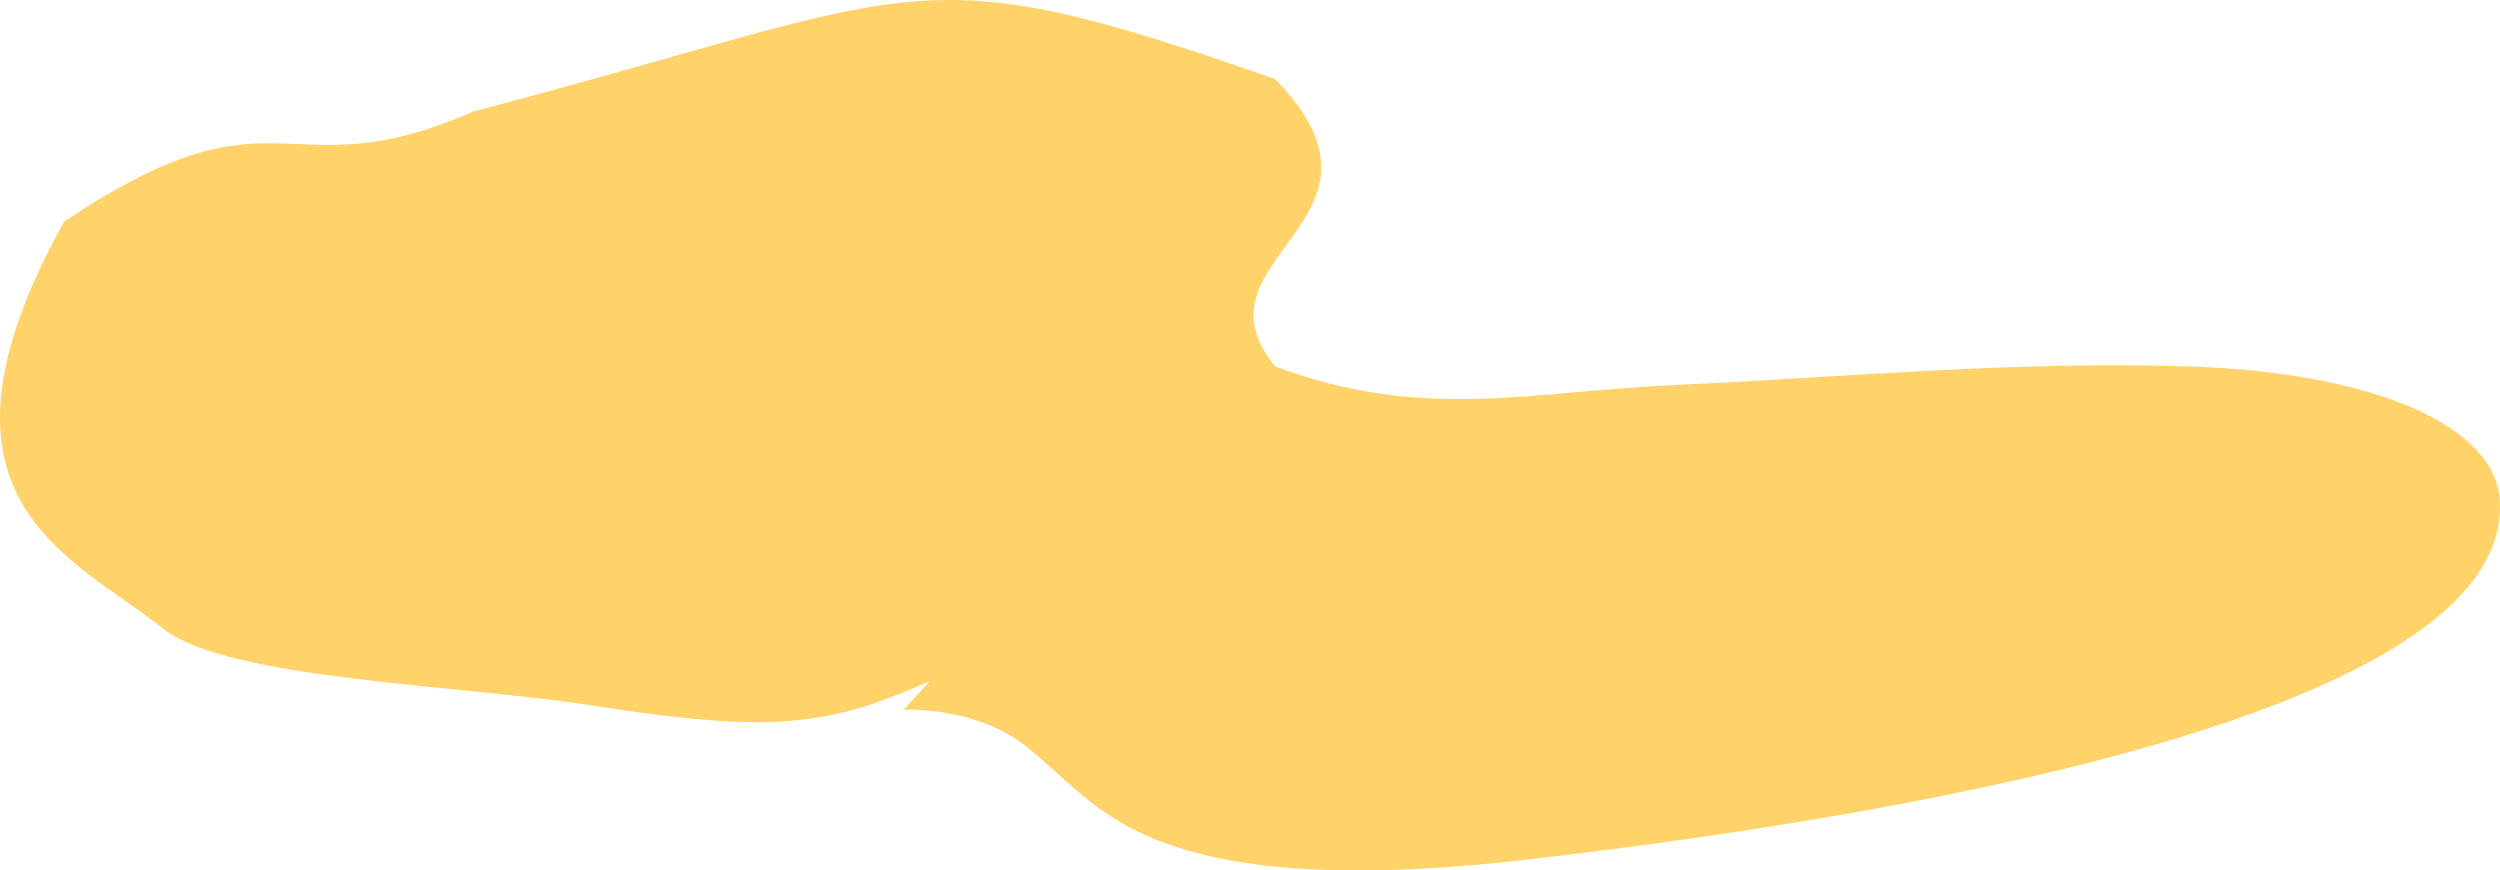 <svg width="1548" height="539" viewBox="0 0 1548 539" fill="none" xmlns="http://www.w3.org/2000/svg">
<path d="M479.422 446.968C522.145 445.047 548.157 433.569 575.798 421.728L559.585 439.325C595.109 439.325 620.131 450.146 635.02 461.898C657.46 479.611 672.214 498.839 703.924 514.598C765.092 544.997 860.817 542.062 946.892 532.106C1206.99 502.018 1555.01 436.488 1547.89 310.018C1545.31 264.169 1471.8 230.924 1356.27 226.924C1249.38 223.223 1141.24 233.692 1035.61 238.477C946.968 242.492 880.802 260.961 789.605 226.924C733.873 158.982 875.736 137.164 789.605 49.005C561.612 -30.979 575.798 -4.984 293.087 69.001C174.53 120.99 174.53 47.005 39.761 137.164C-56.502 310.018 45.323 344.542 100.56 388.935C140.674 421.175 285.58 423.713 372.012 437.636C401.324 442.358 446.98 448.426 479.422 446.968Z" fill="#FFD369"/>
</svg>
